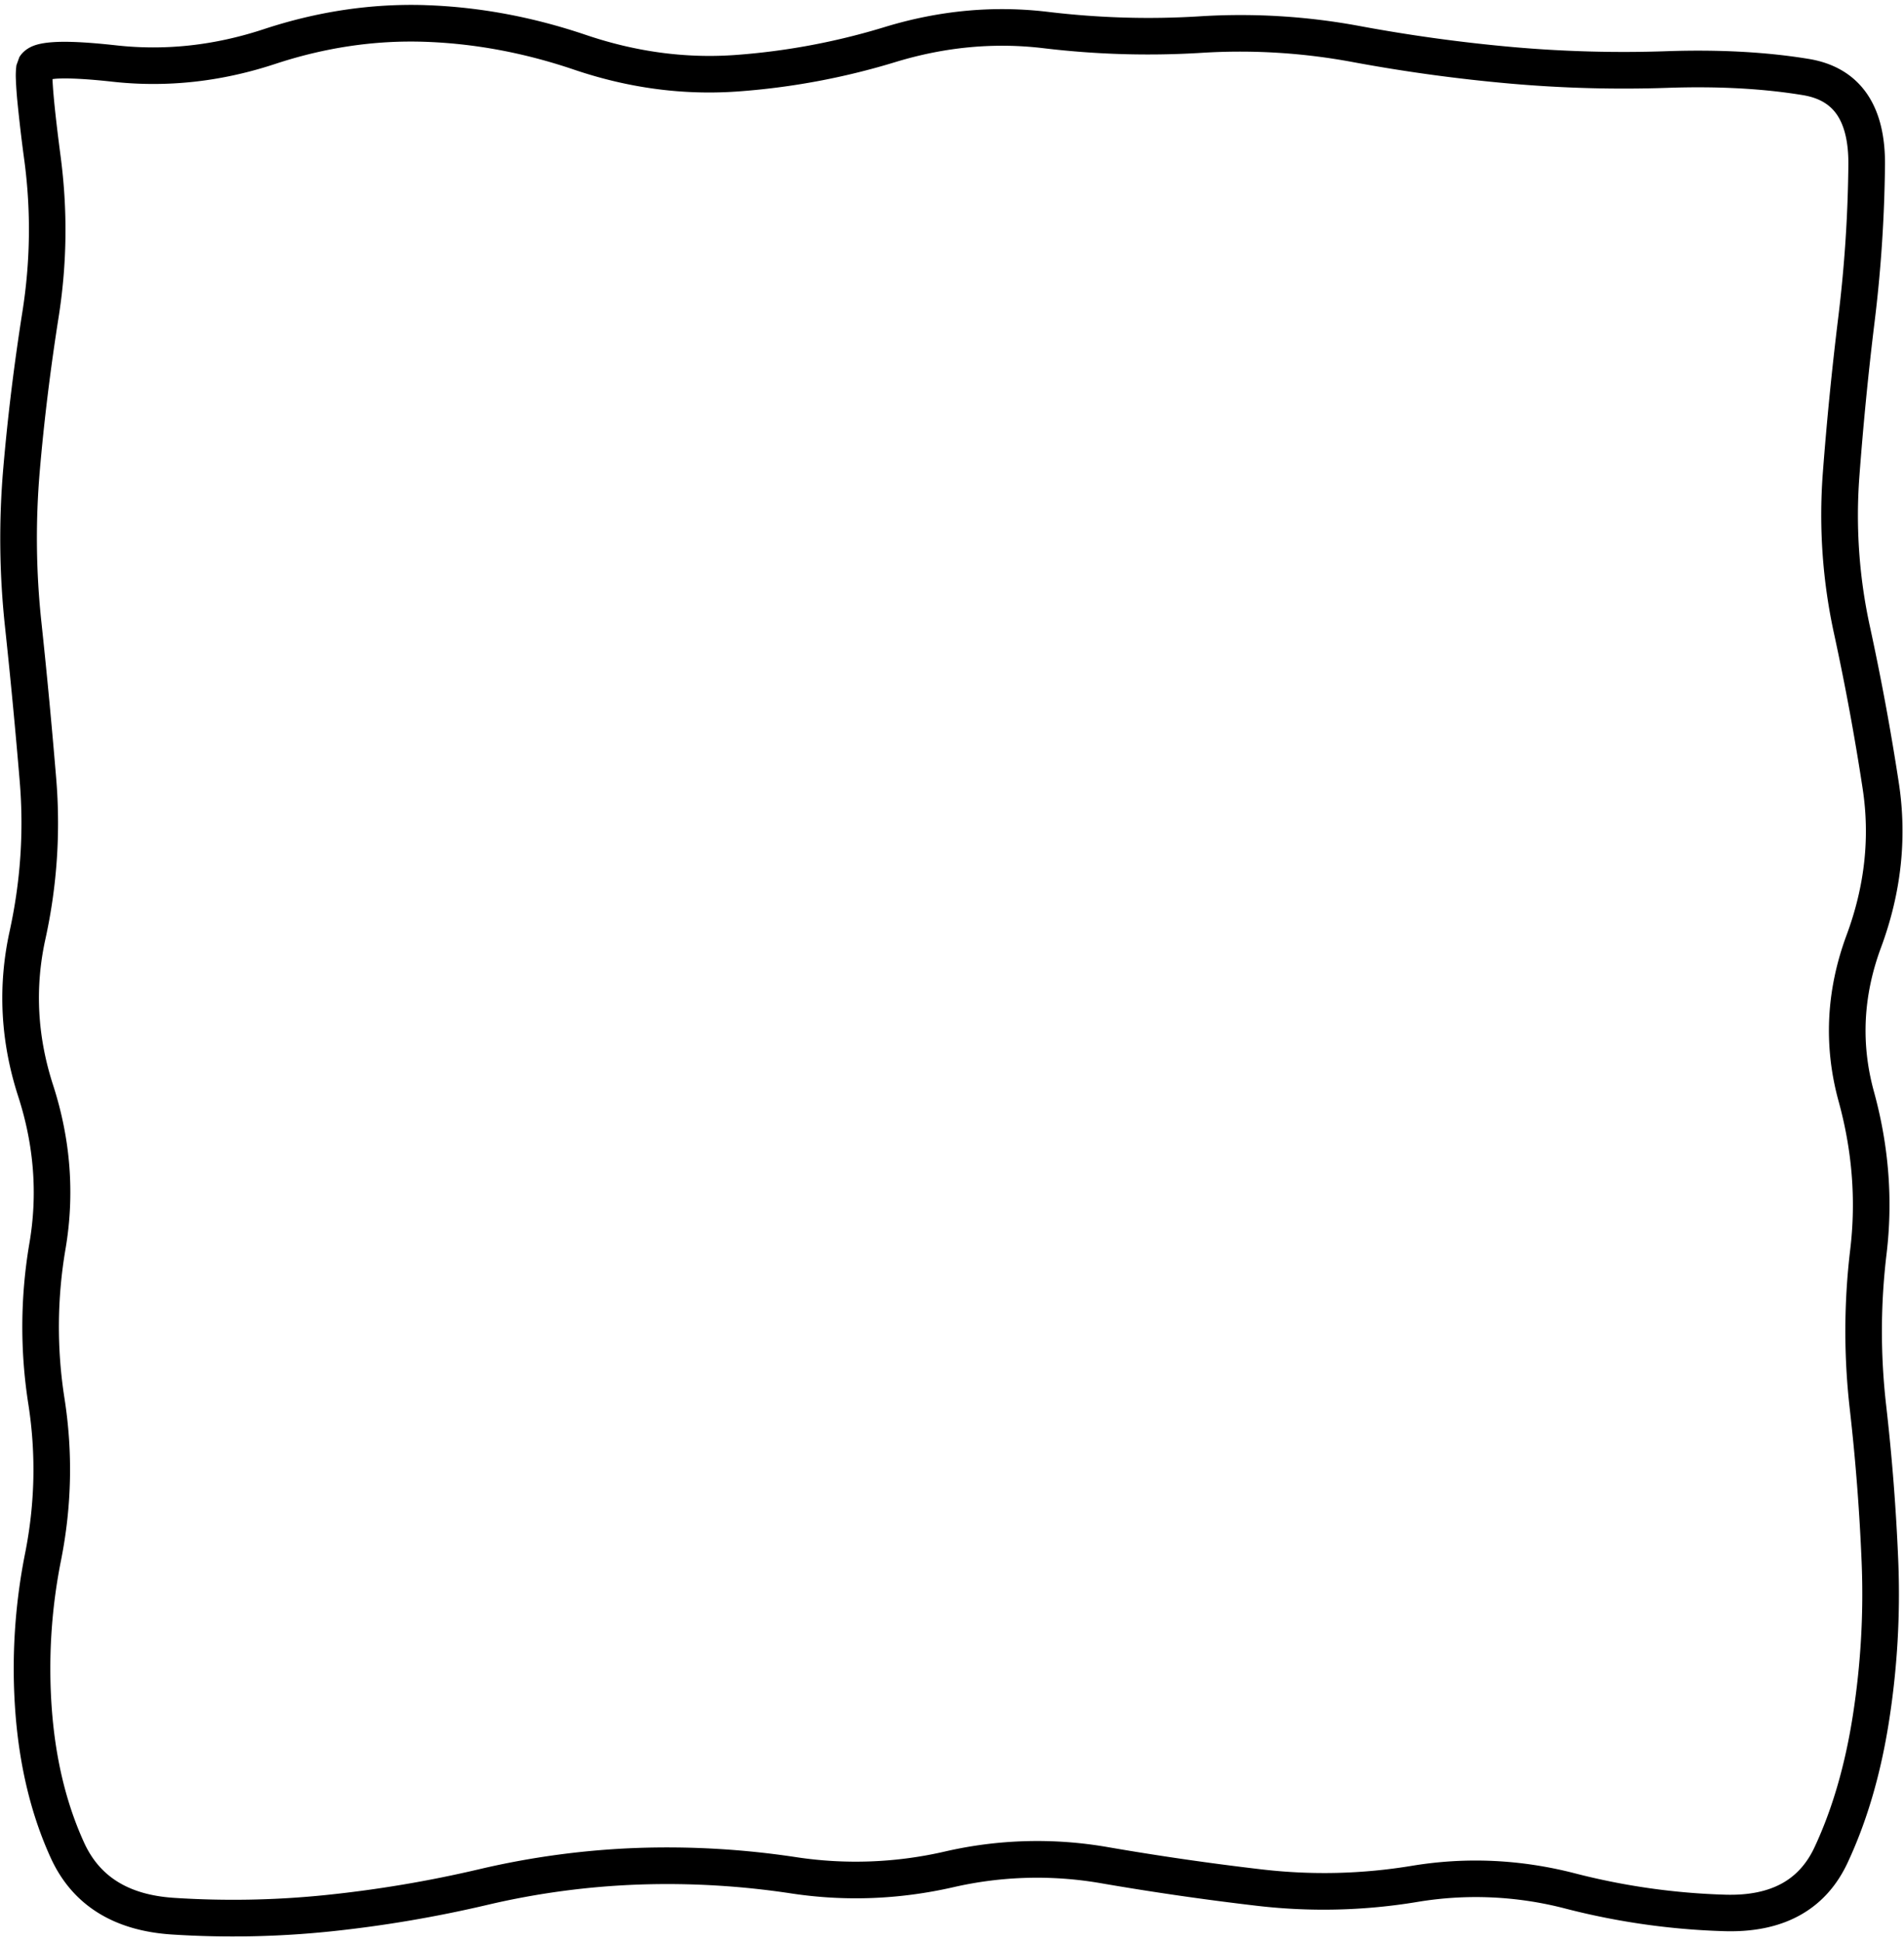 
<svg xmlns="http://www.w3.org/2000/svg" fill="none" viewBox="0 0 104 106" preserveAspectRatio="none">
    <path fill="currentColor" d="M23.234.281C26.164.377 29.086.92 32 1.906c2.708.918 5.406 1.286 8.094 1.102a37.021 37.021 0 0 0 8.258-1.54c2.953-.897 5.921-1.176 8.89-.82 2.766.332 5.532.416 8.297.243a35.55 35.55 0 0 1 8.727.53c2.795.519 5.589.902 8.382 1.15 2.787.246 5.574.321 8.36.226 2.876-.099 5.479.04 7.797.422 1.336.22 2.431.834 3.164 1.89.713 1.03 1.006 2.37.992 3.899a76.53 76.53 0 0 1-.57 8.594c-.345 2.81-.618 5.62-.829 8.43a28.429 28.429 0 0 0 .579 8.195 138.837 138.837 0 0 1 1.578 8.539c.457 3.003.128 6.007-.977 8.984-.977 2.636-1.103 5.25-.383 7.867.81 2.947 1.042 5.902.688 8.86-.33 2.75-.337 5.5-.024 8.25.326 2.85.549 5.703.665 8.554a44.762 44.762 0 0 1-.5 8.672c-.45 2.903-1.206 5.501-2.274 7.781-.591 1.262-1.466 2.238-2.633 2.875-1.156.632-2.53.894-4.07.852a39.24 39.24 0 0 1-8.703-1.234 19.385 19.385 0 0 0-8.063-.368 31.246 31.246 0 0 1-8.757.219 157.65 157.65 0 0 1-8.54-1.234 20.424 20.424 0 0 0-8.086.218c-2.946.67-5.9.783-8.851.336a45.063 45.063 0 0 0-8.297-.484 42.84 42.84 0 0 0-8.289 1.109 68.59 68.59 0 0 1-8.602 1.454 51.735 51.735 0 0 1-8.648.164c-3.12-.203-5.41-1.571-6.602-4.18-1.067-2.337-1.705-4.981-1.93-7.906a32.14 32.14 0 0 1 .532-8.75c.538-2.713.595-5.423.172-8.133a27.163 27.163 0 0 1 .062-8.797c.453-2.662.25-5.329-.617-8.008-.967-2.99-1.126-5.996-.469-9 .599-2.731.783-5.462.555-8.187a361.876 361.876 0 0 0-.805-8.453 44.965 44.965 0 0 1-.093-8.672c.245-2.85.597-5.699 1.047-8.547.43-2.732.468-5.465.109-8.195a87.606 87.606 0 0 1-.399-3.407c-.037-.42-.06-.779-.07-1.07a4.288 4.288 0 0 1 .031-.774l.157-.437c.216-.366.578-.552.797-.633.329-.121.727-.172 1.125-.195.812-.047 1.95.022 3.375.18 2.676.296 5.358.006 8.054-.883C17.338.627 20.284.186 23.234.28Zm-.07 2c-2.702-.087-5.413.314-8.133 1.211-2.955.974-5.924 1.298-8.898.969-1.4-.155-2.407-.201-3.047-.164-.084.005-.156.017-.219.023.01.234.03.54.063.914.071.806.198 1.908.382 3.313.385 2.92.352 5.846-.109 8.765-.442 2.804-.79 5.611-1.031 8.415a42.988 42.988 0 0 0 .094 8.289c.303 2.833.568 5.666.804 8.5a29.41 29.41 0 0 1-.593 8.78c-.58 2.648-.44 5.293.421 7.954.963 2.974 1.189 5.97.68 8.96a25.174 25.174 0 0 0-.055 8.157c.46 2.943.396 5.888-.187 8.828a30.158 30.158 0 0 0-.5 8.211c.21 2.727.803 5.128 1.758 7.219.83 1.818 2.382 2.851 4.914 3.016 2.77.18 5.542.129 8.312-.157a66.388 66.388 0 0 0 8.352-1.406 44.83 44.83 0 0 1 8.672-1.164 47.013 47.013 0 0 1 8.664.508 21.65 21.65 0 0 0 8.11-.313 22.457 22.457 0 0 1 8.874-.242c2.808.485 5.615.892 8.422 1.219 2.733.319 5.468.257 8.203-.195 2.966-.491 5.932-.353 8.89.406a37.23 37.23 0 0 0 8.259 1.172c1.284.035 2.287-.191 3.054-.61.757-.413 1.36-1.059 1.79-1.976.972-2.078 1.675-4.487 2.101-7.235.428-2.763.588-5.527.477-8.289a115.425 115.425 0 0 0-.649-8.406 37.433 37.433 0 0 1 .023-8.71c.323-2.694.111-5.39-.632-8.095-.835-3.034-.682-6.077.437-9.093.993-2.677 1.279-5.335.875-7.985a136.74 136.74 0 0 0-1.554-8.422 30.396 30.396 0 0 1-.626-8.765c.214-2.841.496-5.683.844-8.524.343-2.789.529-5.579.555-8.367.012-1.296-.24-2.174-.633-2.742-.373-.538-.95-.906-1.851-1.055-2.16-.356-4.624-.493-7.399-.398-2.868.098-5.742.019-8.61-.234a90.951 90.951 0 0 1-8.57-1.172 33.535 33.535 0 0 0-8.234-.508c-2.888.18-5.777.096-8.664-.25-2.683-.322-5.372-.07-8.07.75A39.016 39.016 0 0 1 40.227 5c-2.965.203-5.924-.198-8.868-1.195-2.738-.929-5.472-1.435-8.195-1.524Z"/>
</svg>